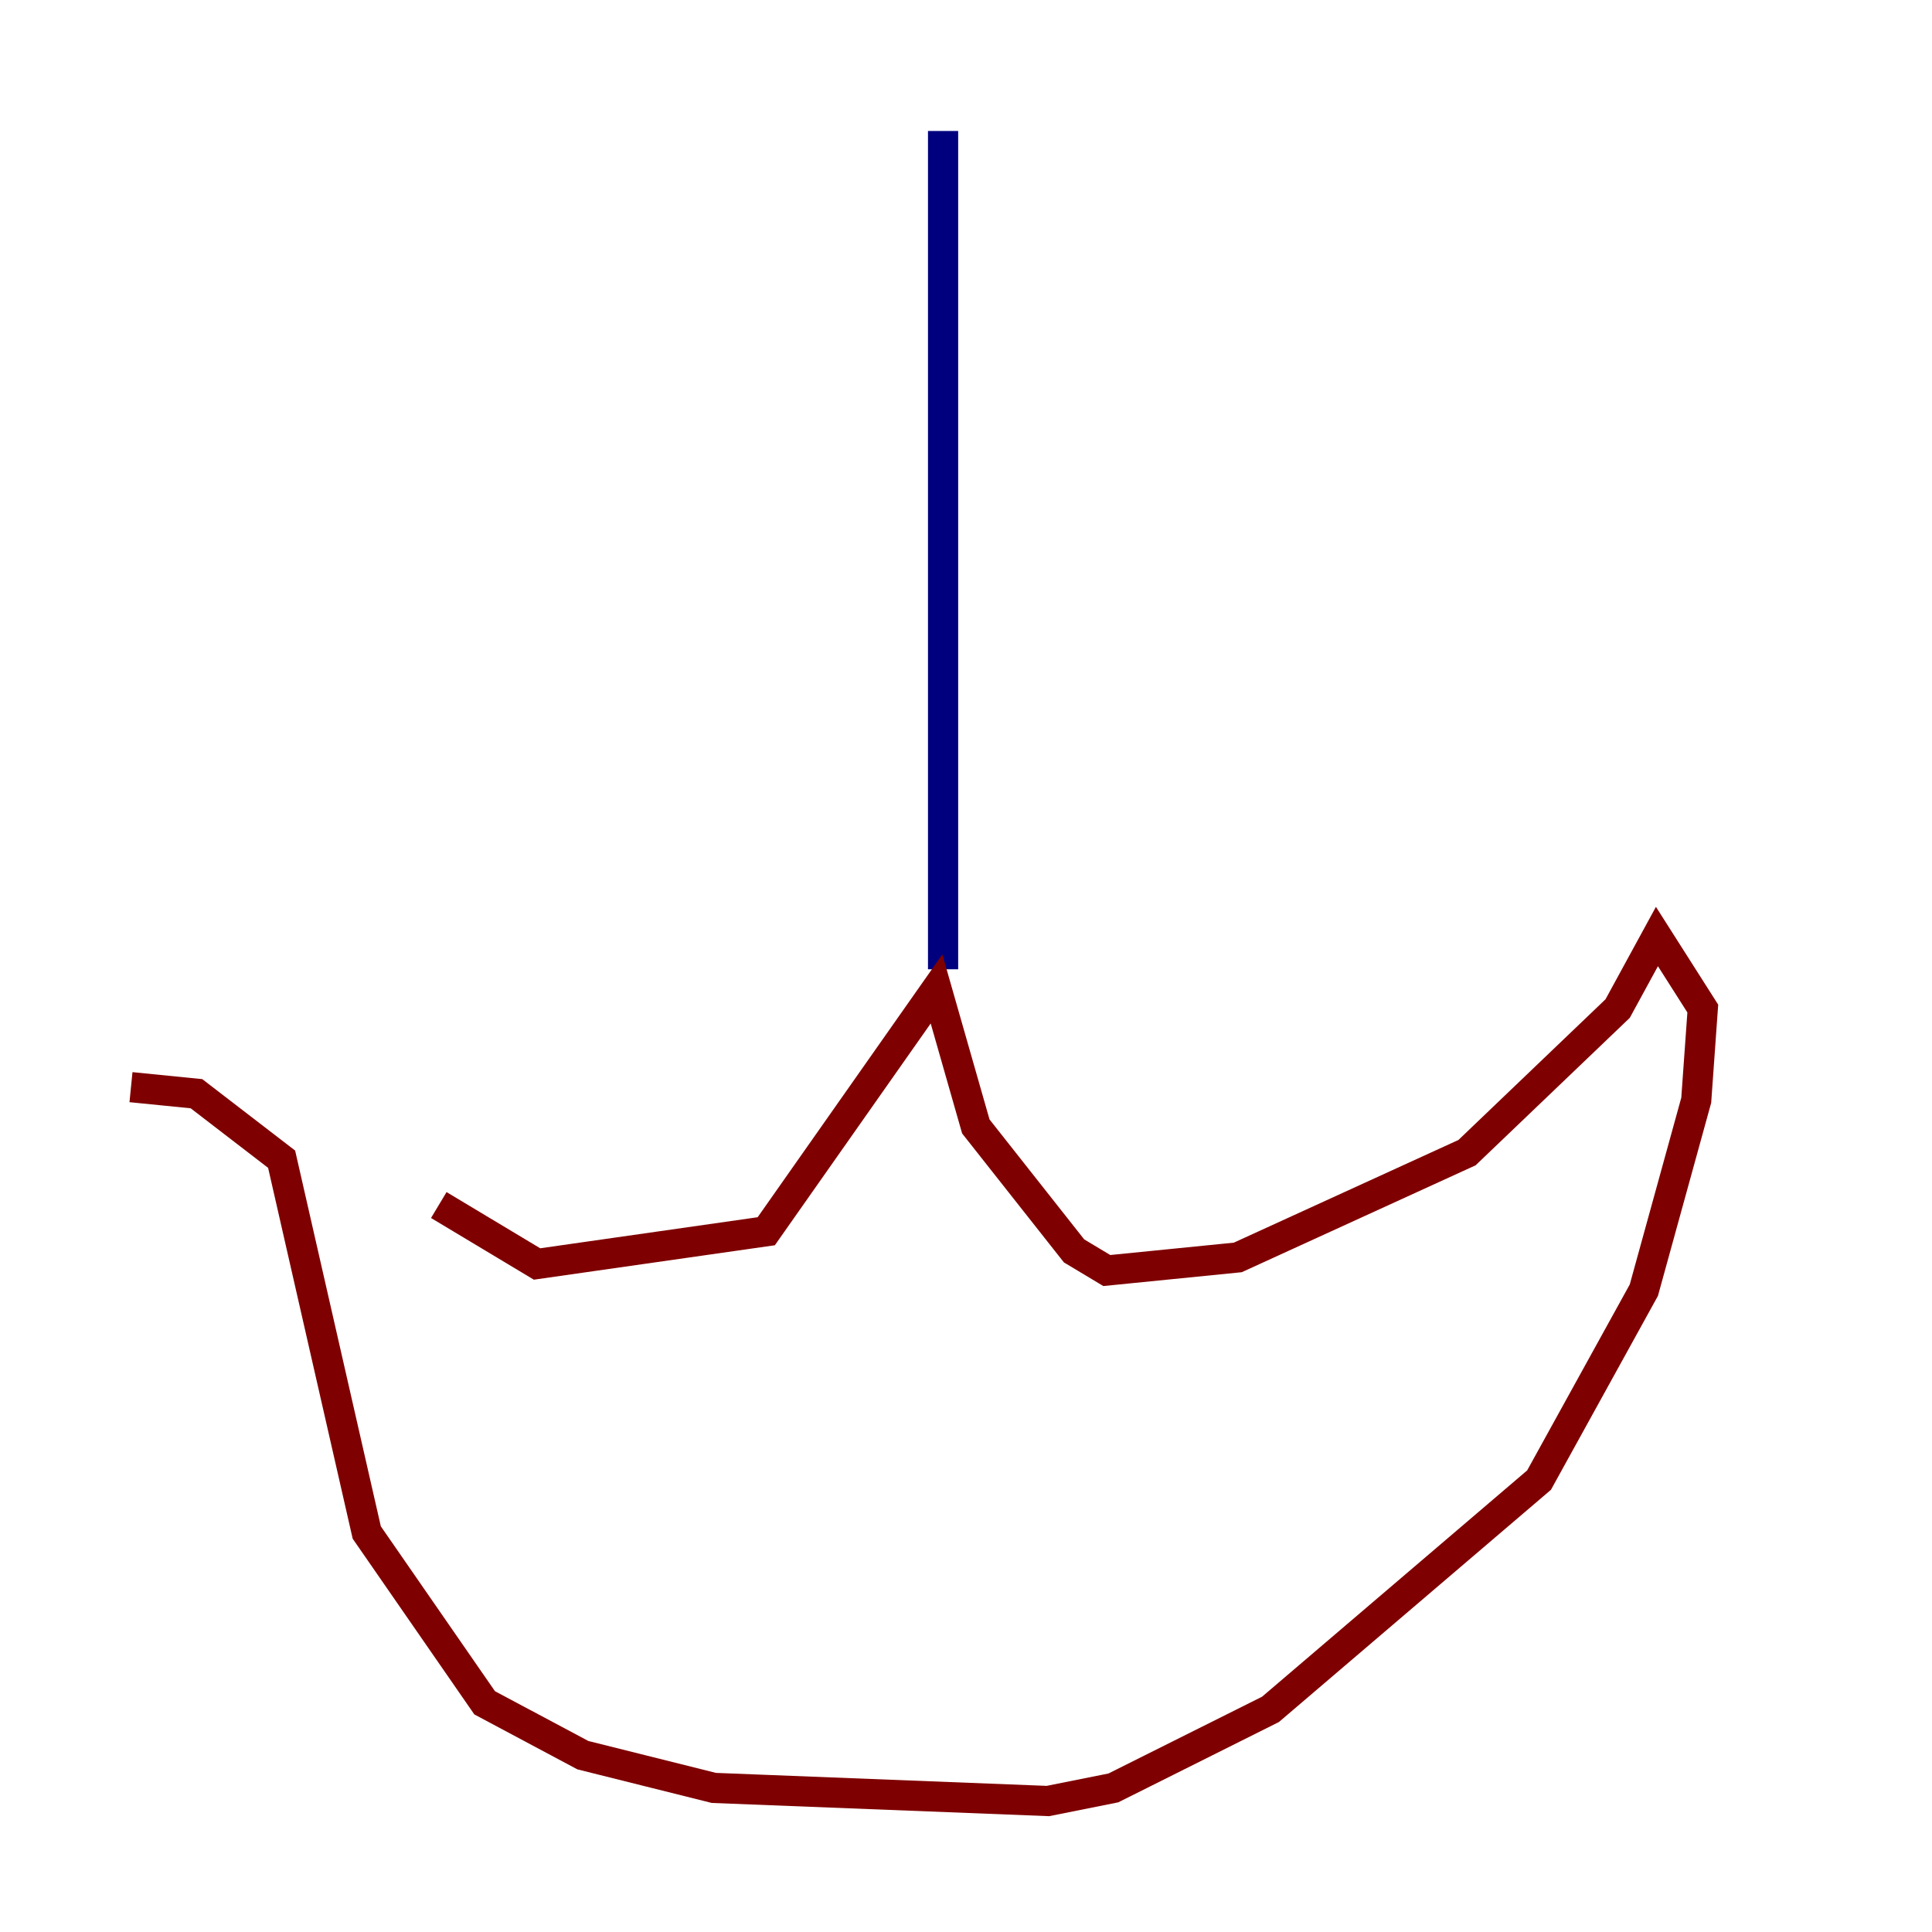 <?xml version="1.0" encoding="utf-8" ?>
<svg baseProfile="tiny" height="128" version="1.2" viewBox="0,0,128,128" width="128" xmlns="http://www.w3.org/2000/svg" xmlns:ev="http://www.w3.org/2001/xml-events" xmlns:xlink="http://www.w3.org/1999/xlink"><defs /><polyline fill="none" points="62.481,8.678 62.481,64.217" stroke="#00007f" stroke-width="2" /><polyline fill="none" points="8.678,72.027 13.017,72.461 18.658,76.8 24.298,101.532 32.108,112.814 38.617,116.285 47.295,118.454 69.424,119.322 73.763,118.454 84.176,113.248 101.966,98.061 108.909,85.478 112.38,72.895 112.814,66.82 109.776,62.047 107.173,66.82 97.193,76.366 82.007,83.308 73.329,84.176 71.159,82.875 64.651,74.63 62.047,65.519 50.766,81.573 35.58,83.742 29.071,79.837" stroke="#7f0000" stroke-width="2" /></svg>